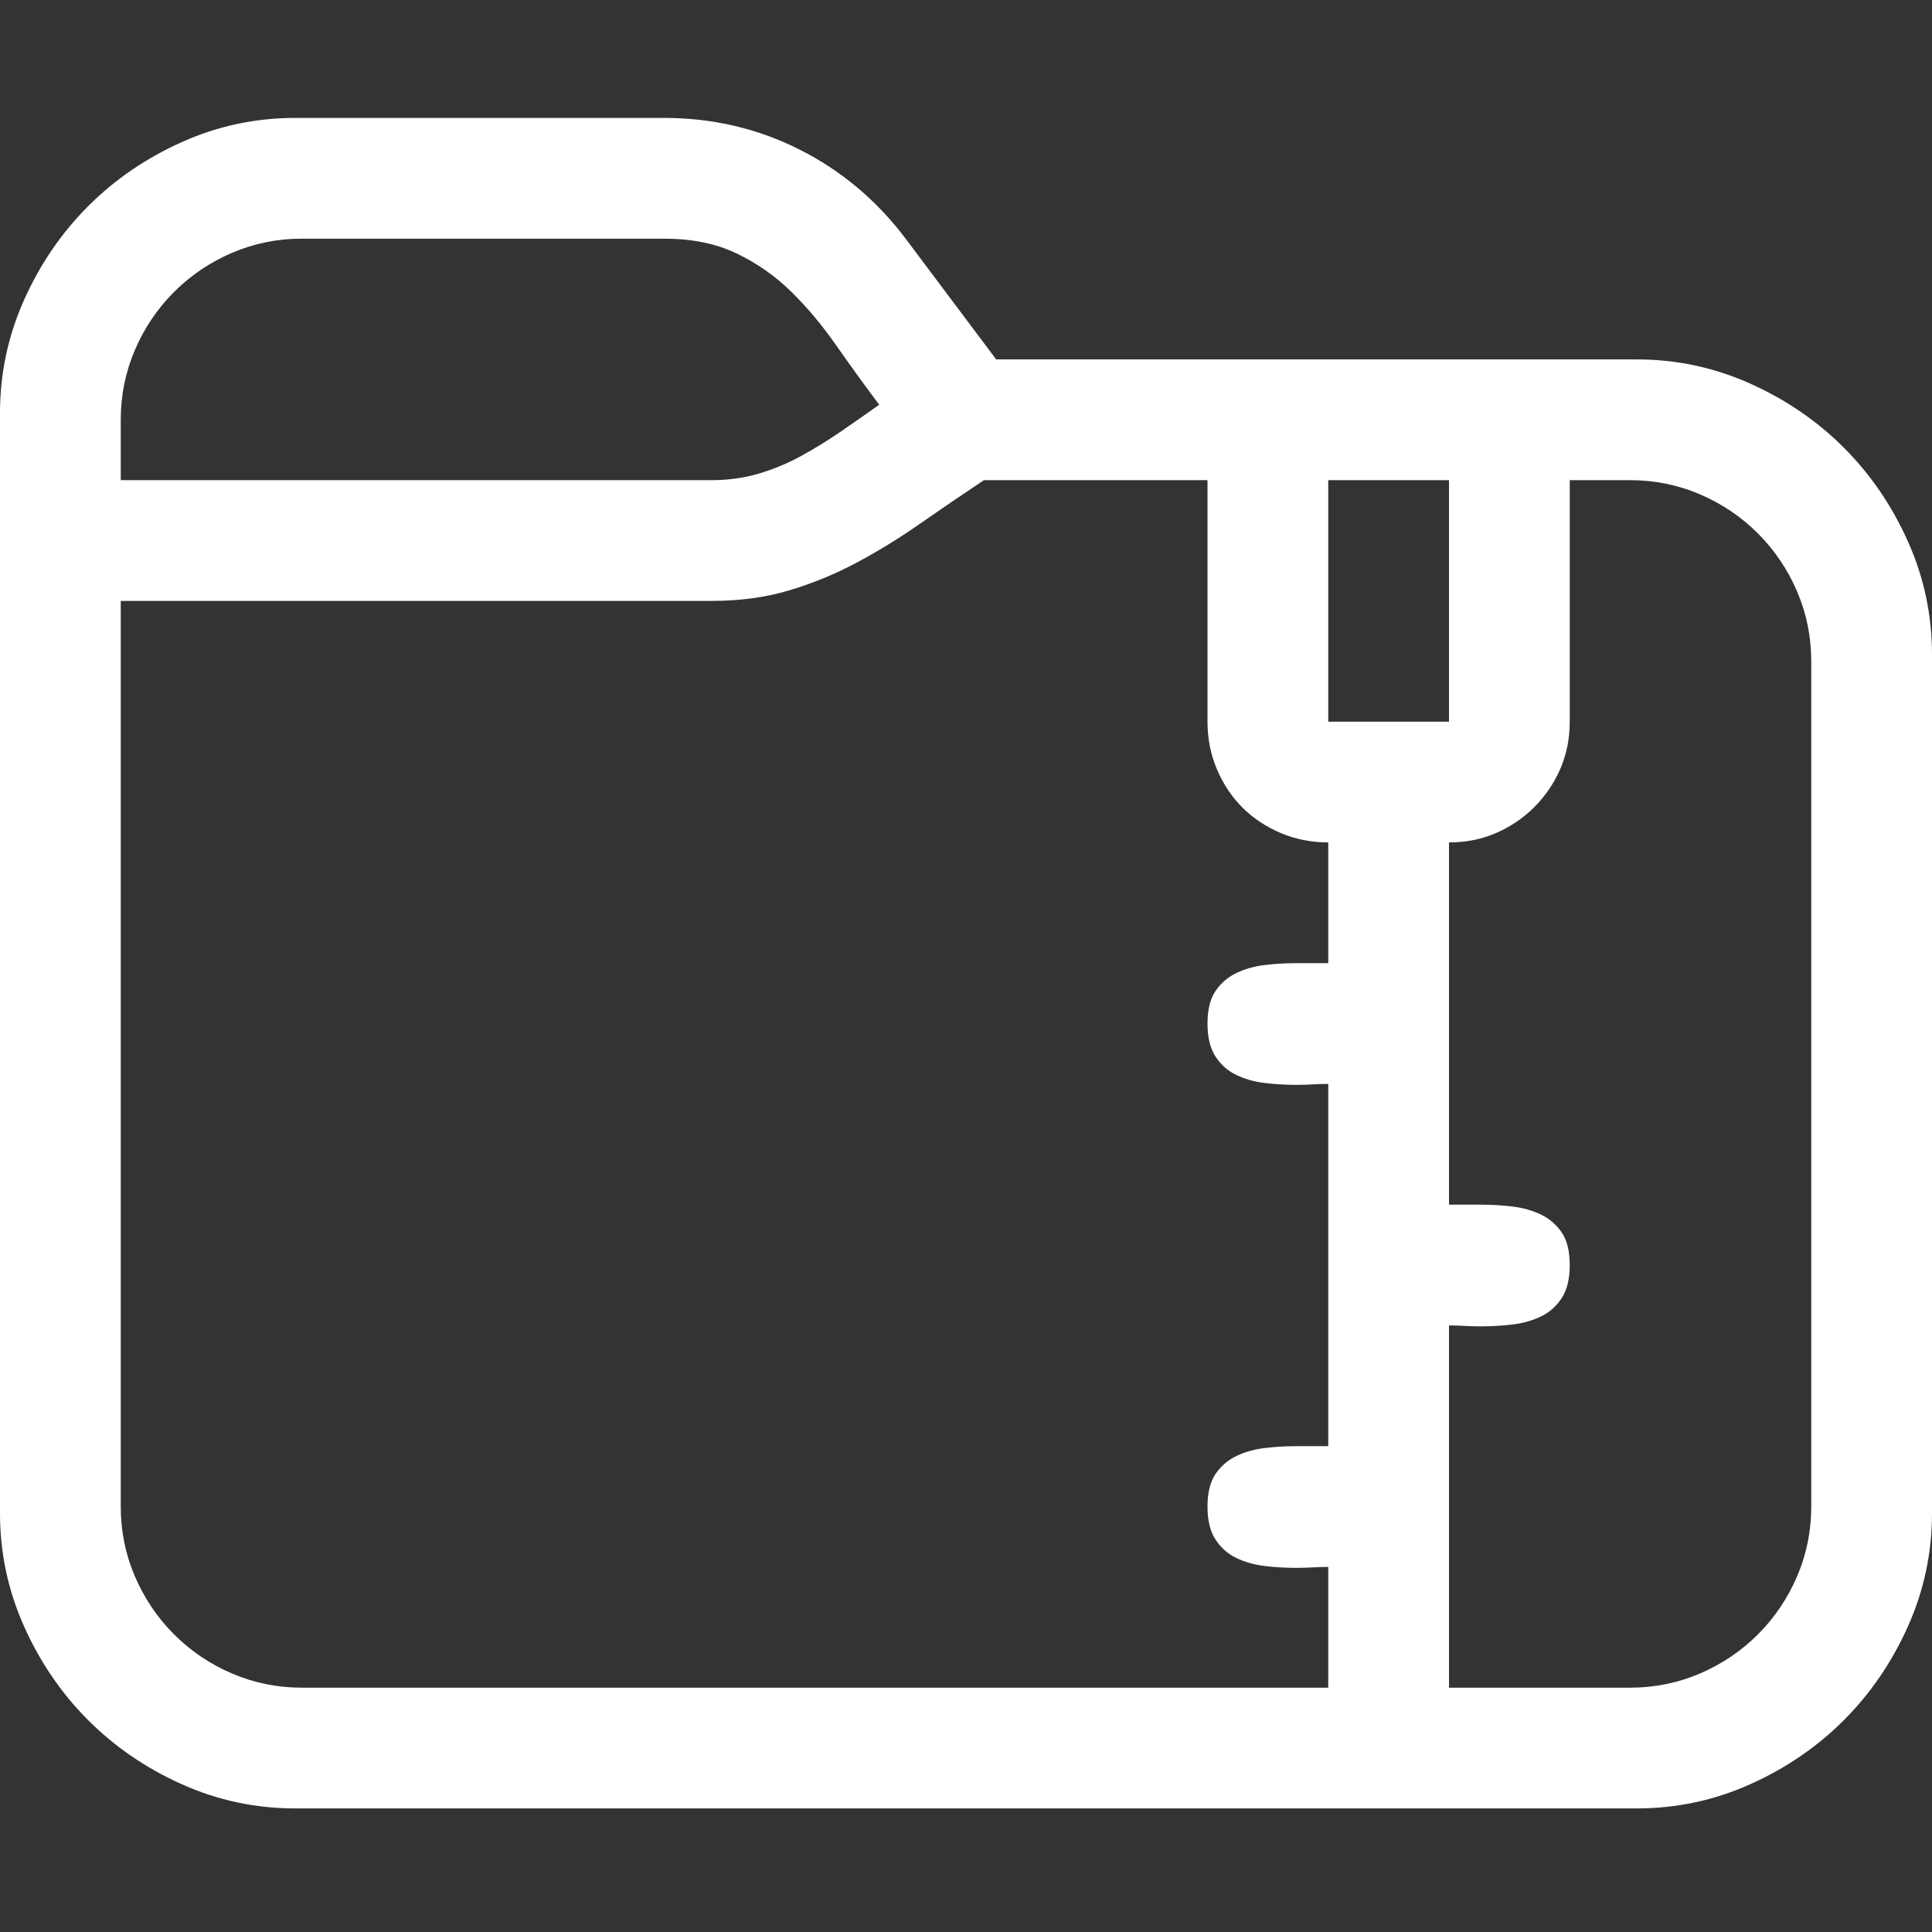 <?xml version="1.0" encoding="utf-8"?>
<svg id="" width="16" height="16" style="width:16px;height:16px;" version="1.1"
     xmlns="http://www.w3.org/2000/svg" viewBox="0 0 2048 2048" enable-background="new 0 0 2048 2048"
     xml:space="preserve"><rect x="0" y="0" width="2048" height="2048" fill="#333333" stroke="none"/><path fill="#ffffff" transform="translate(0,125)" d="M2048 1479 q0 63 -25.5 120 q-25.5 57 -68 99.5 q-42.5 42.5 -99.5 68 q-57 25.5 -120 25.5 l-1422 0 q-63 0 -120 -25.5 q-57 -25.5 -99.5 -68 q-42.5 -42.5 -68 -99.5 q-25.5 -57 -25.5 -120 l0 -1166 q0 -63 25.5 -120 q25.5 -57 68 -99.5 q42.5 -42.5 99.5 -68 q57 -25.5 120 -25.5 l391 0 q77 0 143.5 33.5 q66.5 33.5 112.5 94.5 l96 128 l679 0 q63 0 120 25.5 q57 25.5 99.5 68 q42.5 42.5 68 99.5 q25.5 57 25.5 120 l0 910 ZM128 384 l626 0 q27 0 50.5 -7 q23.5 -7 44.5 -18.5 q21 -11.5 41.5 -25.5 q20.5 -14 41.5 -29 q-24 -32 -46 -63.5 q-22 -31.5 -47.5 -56.5 q-25.5 -25 -58 -40.5 q-32.5 -15.5 -76.5 -15.5 l-384 0 q-39 0 -74 15 q-35 15 -61.5 41.5 q-26.5 26.5 -41.5 61.5 q-15 35 -15 74 l0 64 ZM128 1472 q0 39 15 74 q15 35 41.5 61.5 q26.5 26.5 61.5 41.5 q35 15 74 15 l1088 0 l0 -128 q-8 0 -16.5 0.5 q-8.5 0.5 -17.5 0.5 q-17 0 -33.5 -2 q-16.5 -2 -30 -8.5 q-13.5 -6.5 -22 -19.5 q-8.5 -13 -8.5 -35 q0 -22 8.5 -34.5 q8.5 -12.5 22 -19 q13.5 -6.5 30 -8.5 q16.5 -2 33.5 -2 l34 0 l0 -384 q-8 0 -16.5 0.5 q-8.5 0.5 -17.5 0.5 q-17 0 -33.5 -2 q-16.5 -2 -30 -8.5 q-13.5 -6.5 -22 -19.5 q-8.5 -13 -8.5 -35 q0 -22 8.5 -34.5 q8.5 -12.5 22 -19 q13.5 -6.5 30 -8.5 q16.5 -2 33.5 -2 l34 0 l0 -128 q-27 0 -50.5 -10 q-23.5 -10 -40.5 -27 q-17 -17 -27 -40.5 q-10 -23.5 -10 -50.5 l0 -256 l-237 0 q-36 24 -69 47 q-33 23 -67 41 q-34 18 -71 29 q-37 11 -82 11 l-626 0 l0 960 ZM1536 640 l0 -256 l-128 0 l0 256 l128 0 ZM1920 576 q0 -39 -15 -74 q-15 -35 -41.5 -61.5 q-26.5 -26.5 -61.5 -41.5 q-35 -15 -74 -15 l-64 0 l0 256 q0 27 -10 50 q-10 23 -27.5 40.5 q-17.5 17.5 -40.5 27.5 q-23 10 -50 10 l0 384 l34 0 q17 0 33.5 2 q16.5 2 30 8.5 q13.5 6.5 22 19 q8.5 12.5 8.5 34.5 q0 22 -8.5 35 q-8.5 13 -22 19.5 q-13.5 6.5 -30 8.5 q-16.5 2 -33.5 2 q-9 0 -17.5 -0.5 q-8.5 -0.5 -16.5 -0.5 l0 384 l192 0 q39 0 74 -15 q35 -15 61.5 -41.5 q26.5 -26.5 41.5 -61.5 q15 -35 15 -74 l0 -896 Z"/></svg>
